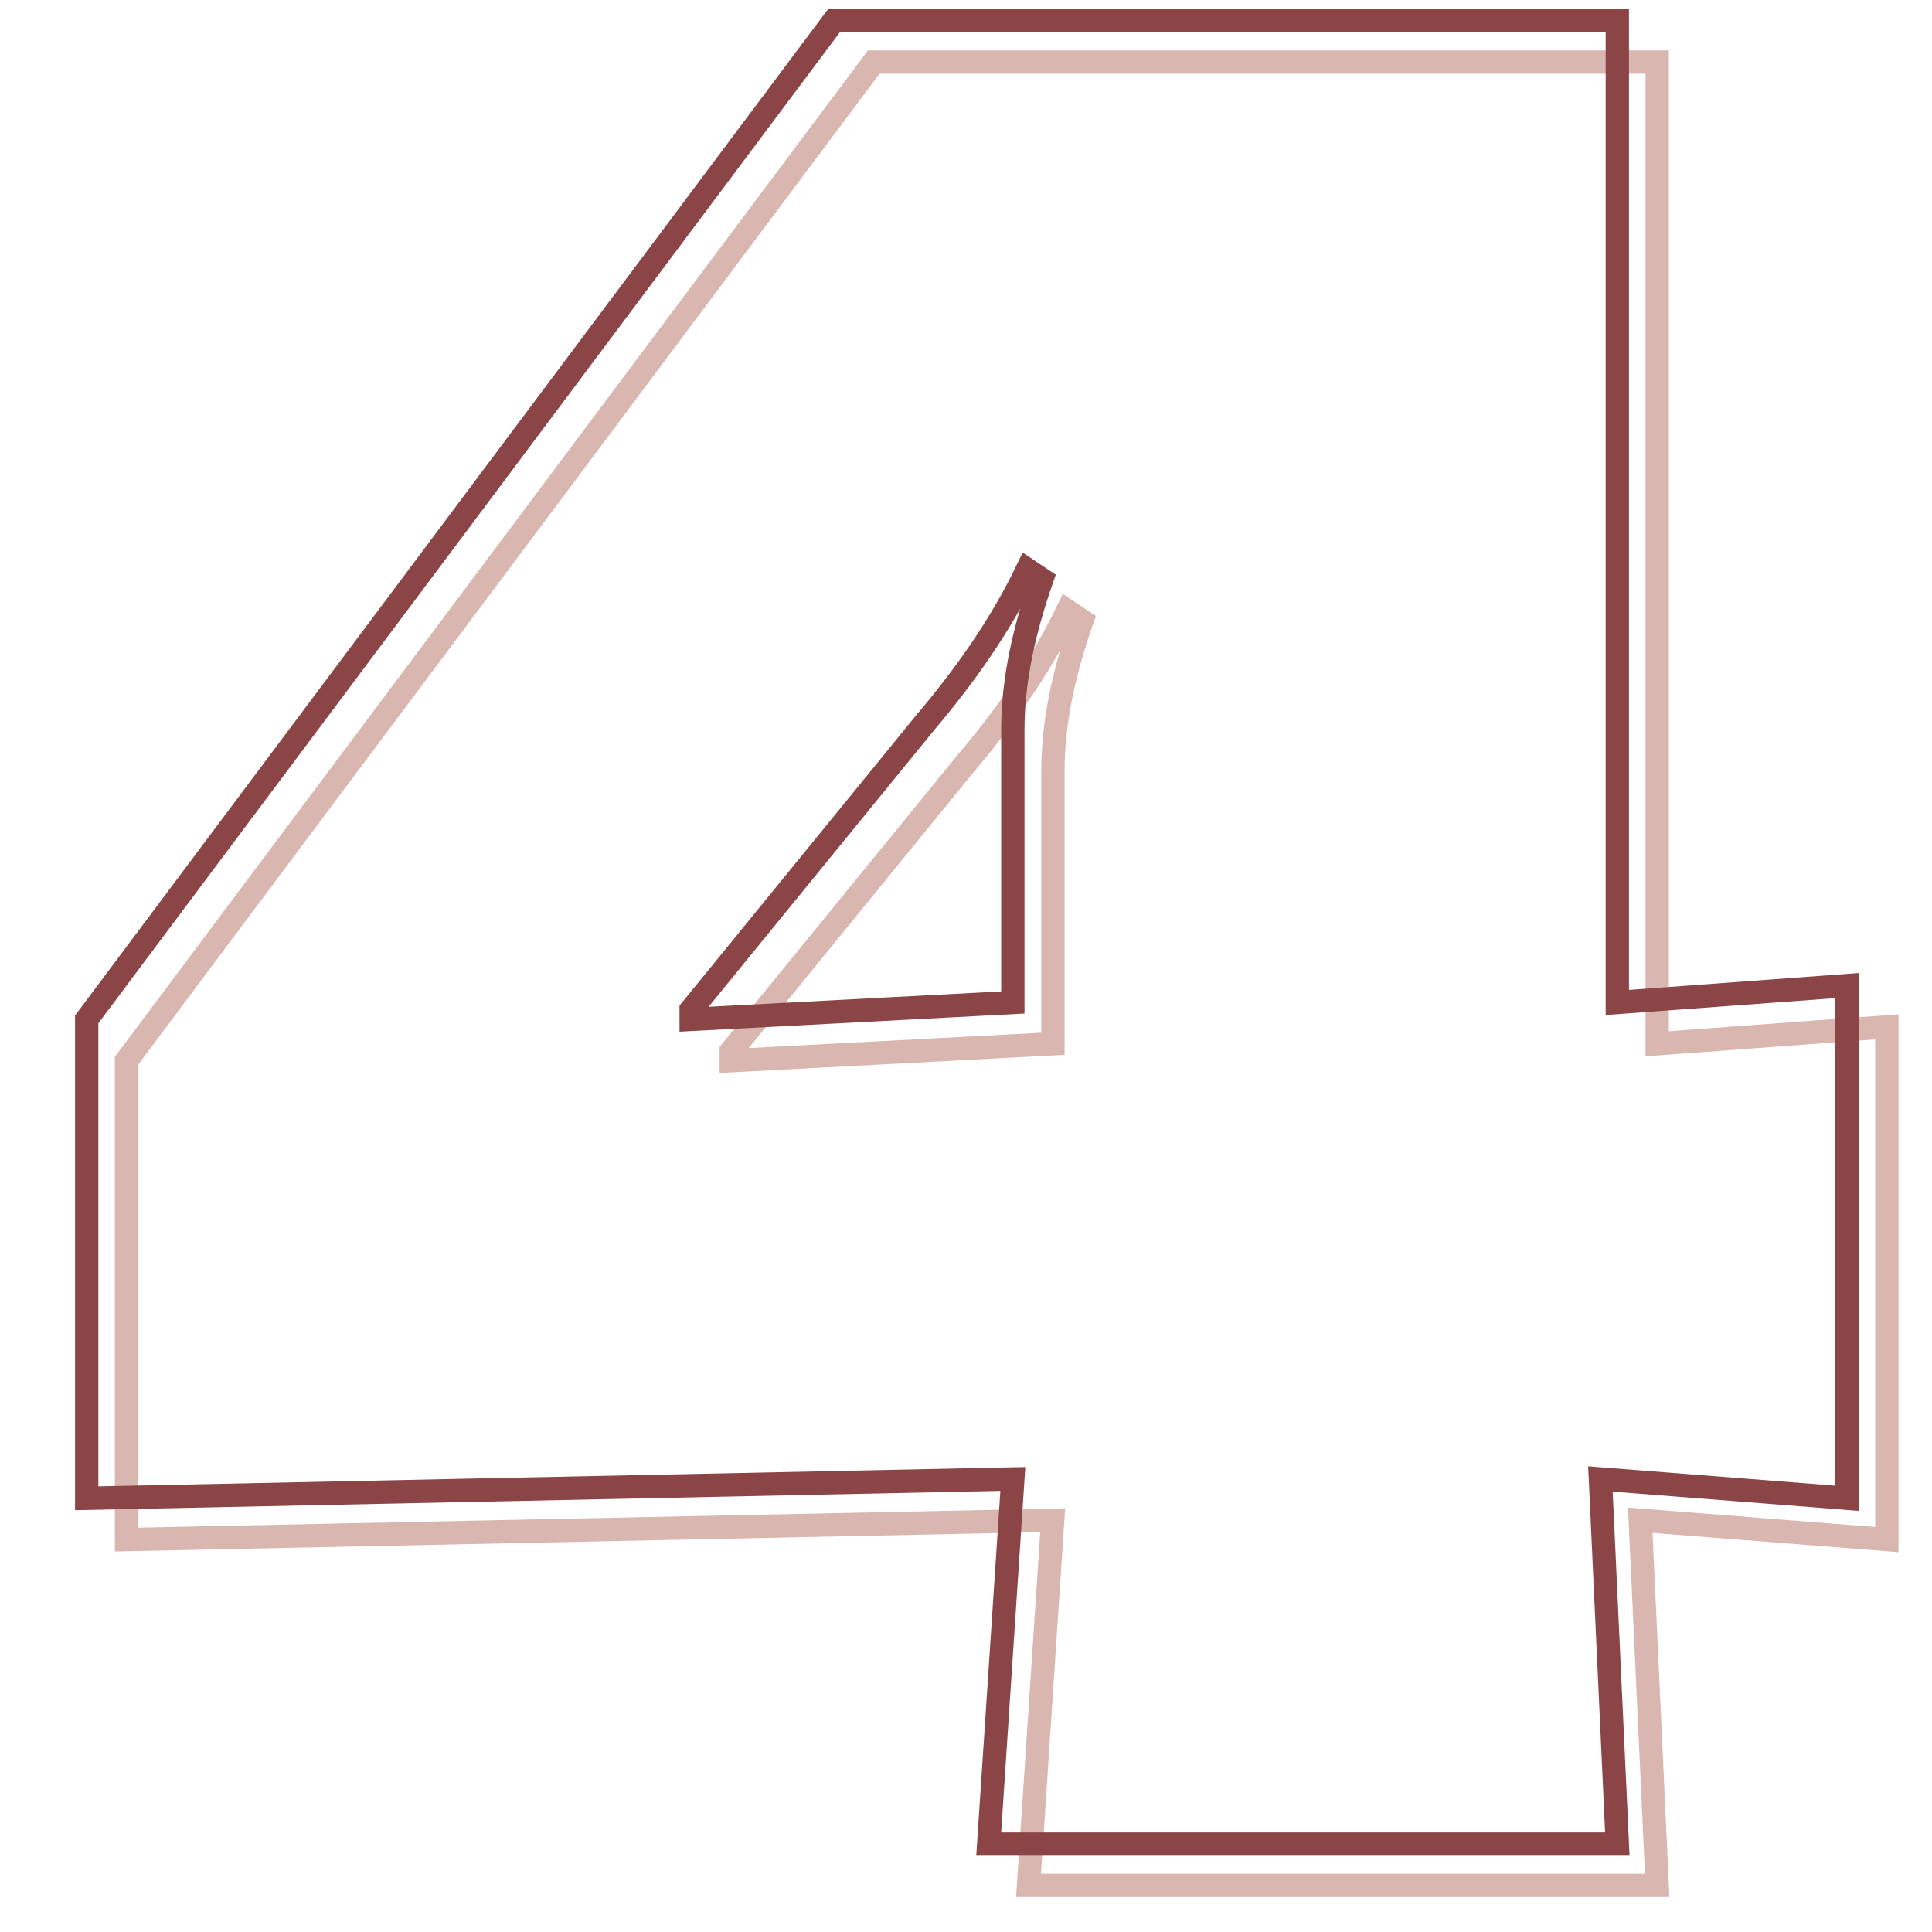 <?xml version="1.0" encoding="utf-8"?>
<!-- Generator: Adobe Illustrator 18.0.0, SVG Export Plug-In . SVG Version: 6.00 Build 0)  -->
<!DOCTYPE svg PUBLIC "-//W3C//DTD SVG 1.1//EN" "http://www.w3.org/Graphics/SVG/1.1/DTD/svg11.dtd">
<svg version="1.1" xmlns="http://www.w3.org/2000/svg" xmlns:xlink="http://www.w3.org/1999/xlink" x="0px" y="0px"
	 viewBox="0 0 800 800" enable-background="new 0 0 800 800" xml:space="preserve">
<g id="Layer_1">
</g>
<g id="might_it_right-light">
</g>
<g id="might_it_right-dark">
	<g>
		<path fill="none" stroke="#D9B7B0" stroke-width="9.657" d="M52.4,439.2L361.8,25.7h324.4v406.5l95.1-7v212.3l-102.1-8l7,151.2
			H425.9l10-151.2l-383.5,8V439.2z M302.8,435.2v4l133.2-7V319.1c0-21,5-42.1,12-62.1l-6-4c-11,23-26,44.1-42.1,63.1L302.8,435.2z"
			/>
	</g>
	<g>
		<path fill="none" stroke="#8C4547" stroke-width="9.657" d="M35.9,422.1L345.3,8.6h324.4v406.5l95.1-7v212.3l-102.1-8l7,151.2
			H409.4l10-151.2l-383.5,8V422.1z M286.2,418.1v4l133.2-7V302c0-21,5-42.1,12-62.1l-6-4c-11,23-26,44.1-42.1,63.1L286.2,418.1z"/>
	</g>
</g>
</svg>
